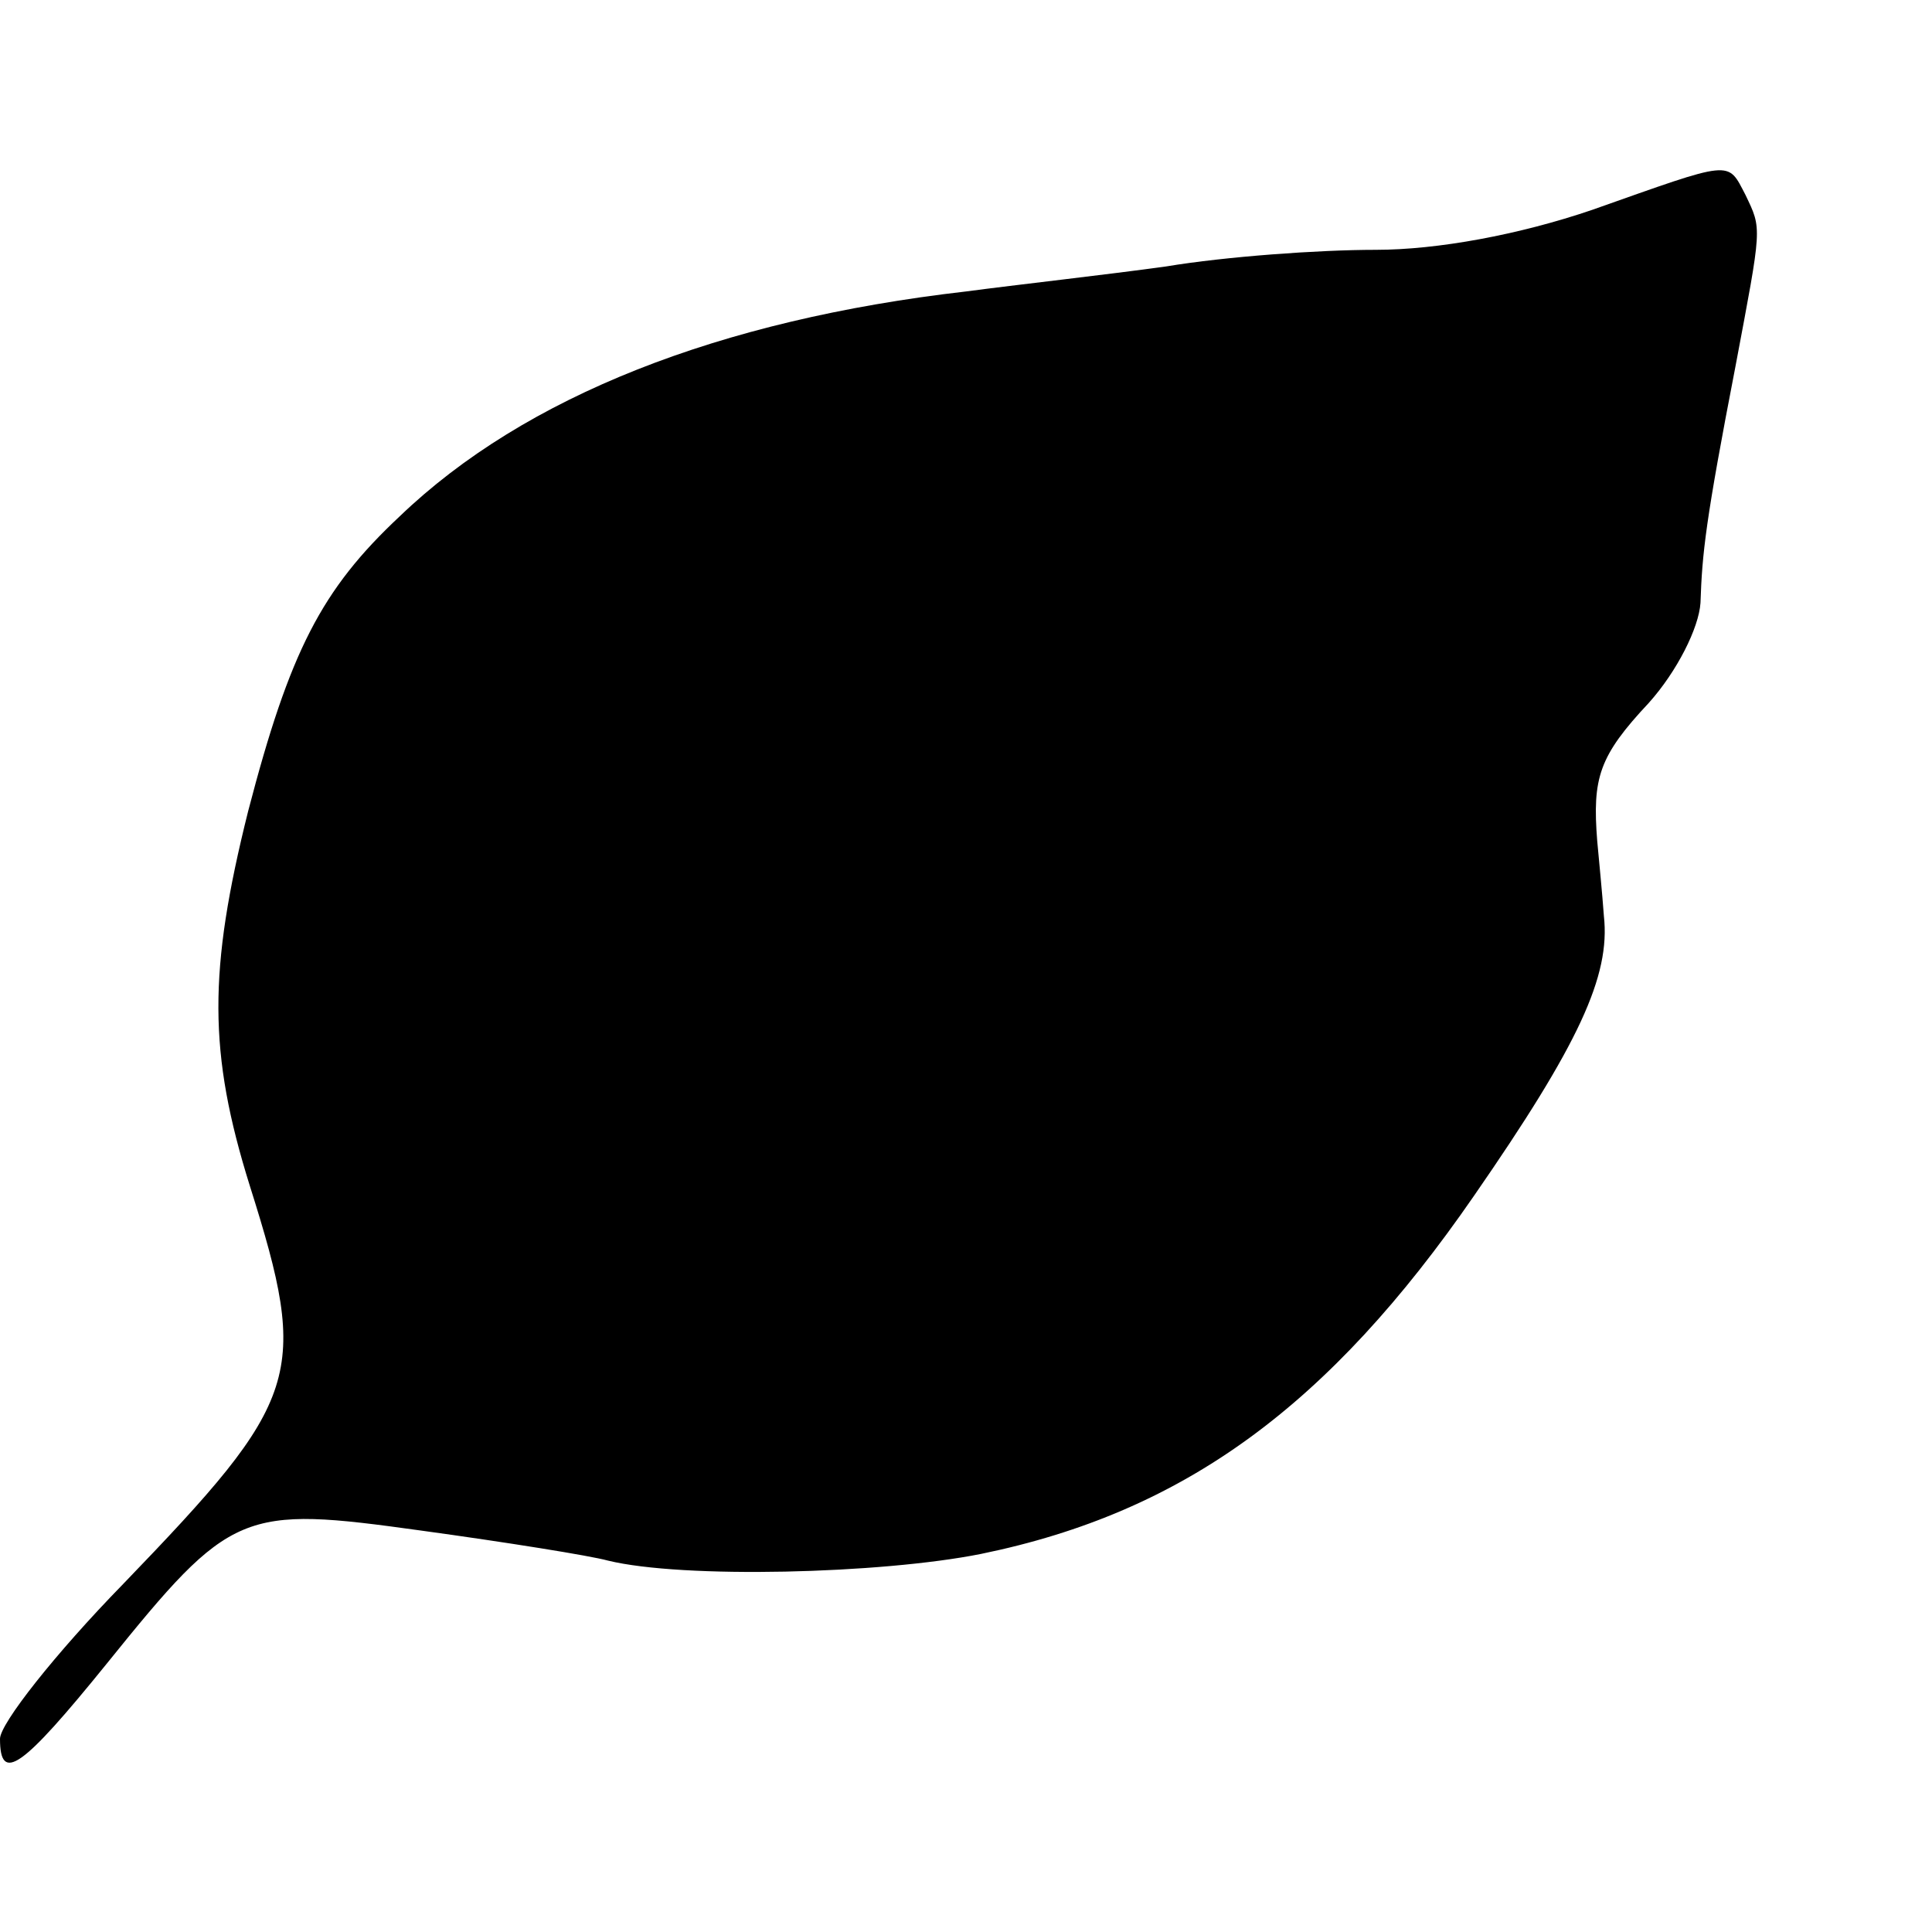 <?xml version="1.0" standalone="no"?>
<!DOCTYPE svg PUBLIC "-//W3C//DTD SVG 20010904//EN"
 "http://www.w3.org/TR/2001/REC-SVG-20010904/DTD/svg10.dtd">
<svg version="1.0" xmlns="http://www.w3.org/2000/svg"
 width="116pt" height="116pt" viewBox="0 0 116 116"
 preserveAspectRatio="xMidYMid meet">
<g transform="translate(0,116) scale(0.1,-0.1)"
fill="#000000" stroke="none">
<path d="M956 1034 c-44 -15 -93 -24 -130 -24 -34 0 -90 -4 -126 -10 -36 -5
-90 -11 -120 -15 -148 -17 -265 -63 -340 -135 -47 -44 -66 -81 -91 -177 -24
-96 -24 -145 1 -225 36 -114 31 -128 -76 -239 -41 -42 -74 -84 -74 -93 0 -27
13 -18 64 45 75 93 81 95 189 80 51 -7 101 -15 112 -18 45 -11 164 -8 224 4
122 25 209 89 296 215 63 91 82 132 78 168 -1 14 -3 34 -4 45 -3 38 1 51 31
83 17 19 30 45 31 60 1 30 3 49 21 142 16 85 16 82 6 103 -11 21 -7 21 -92 -9z"/>
</g>
</svg>
